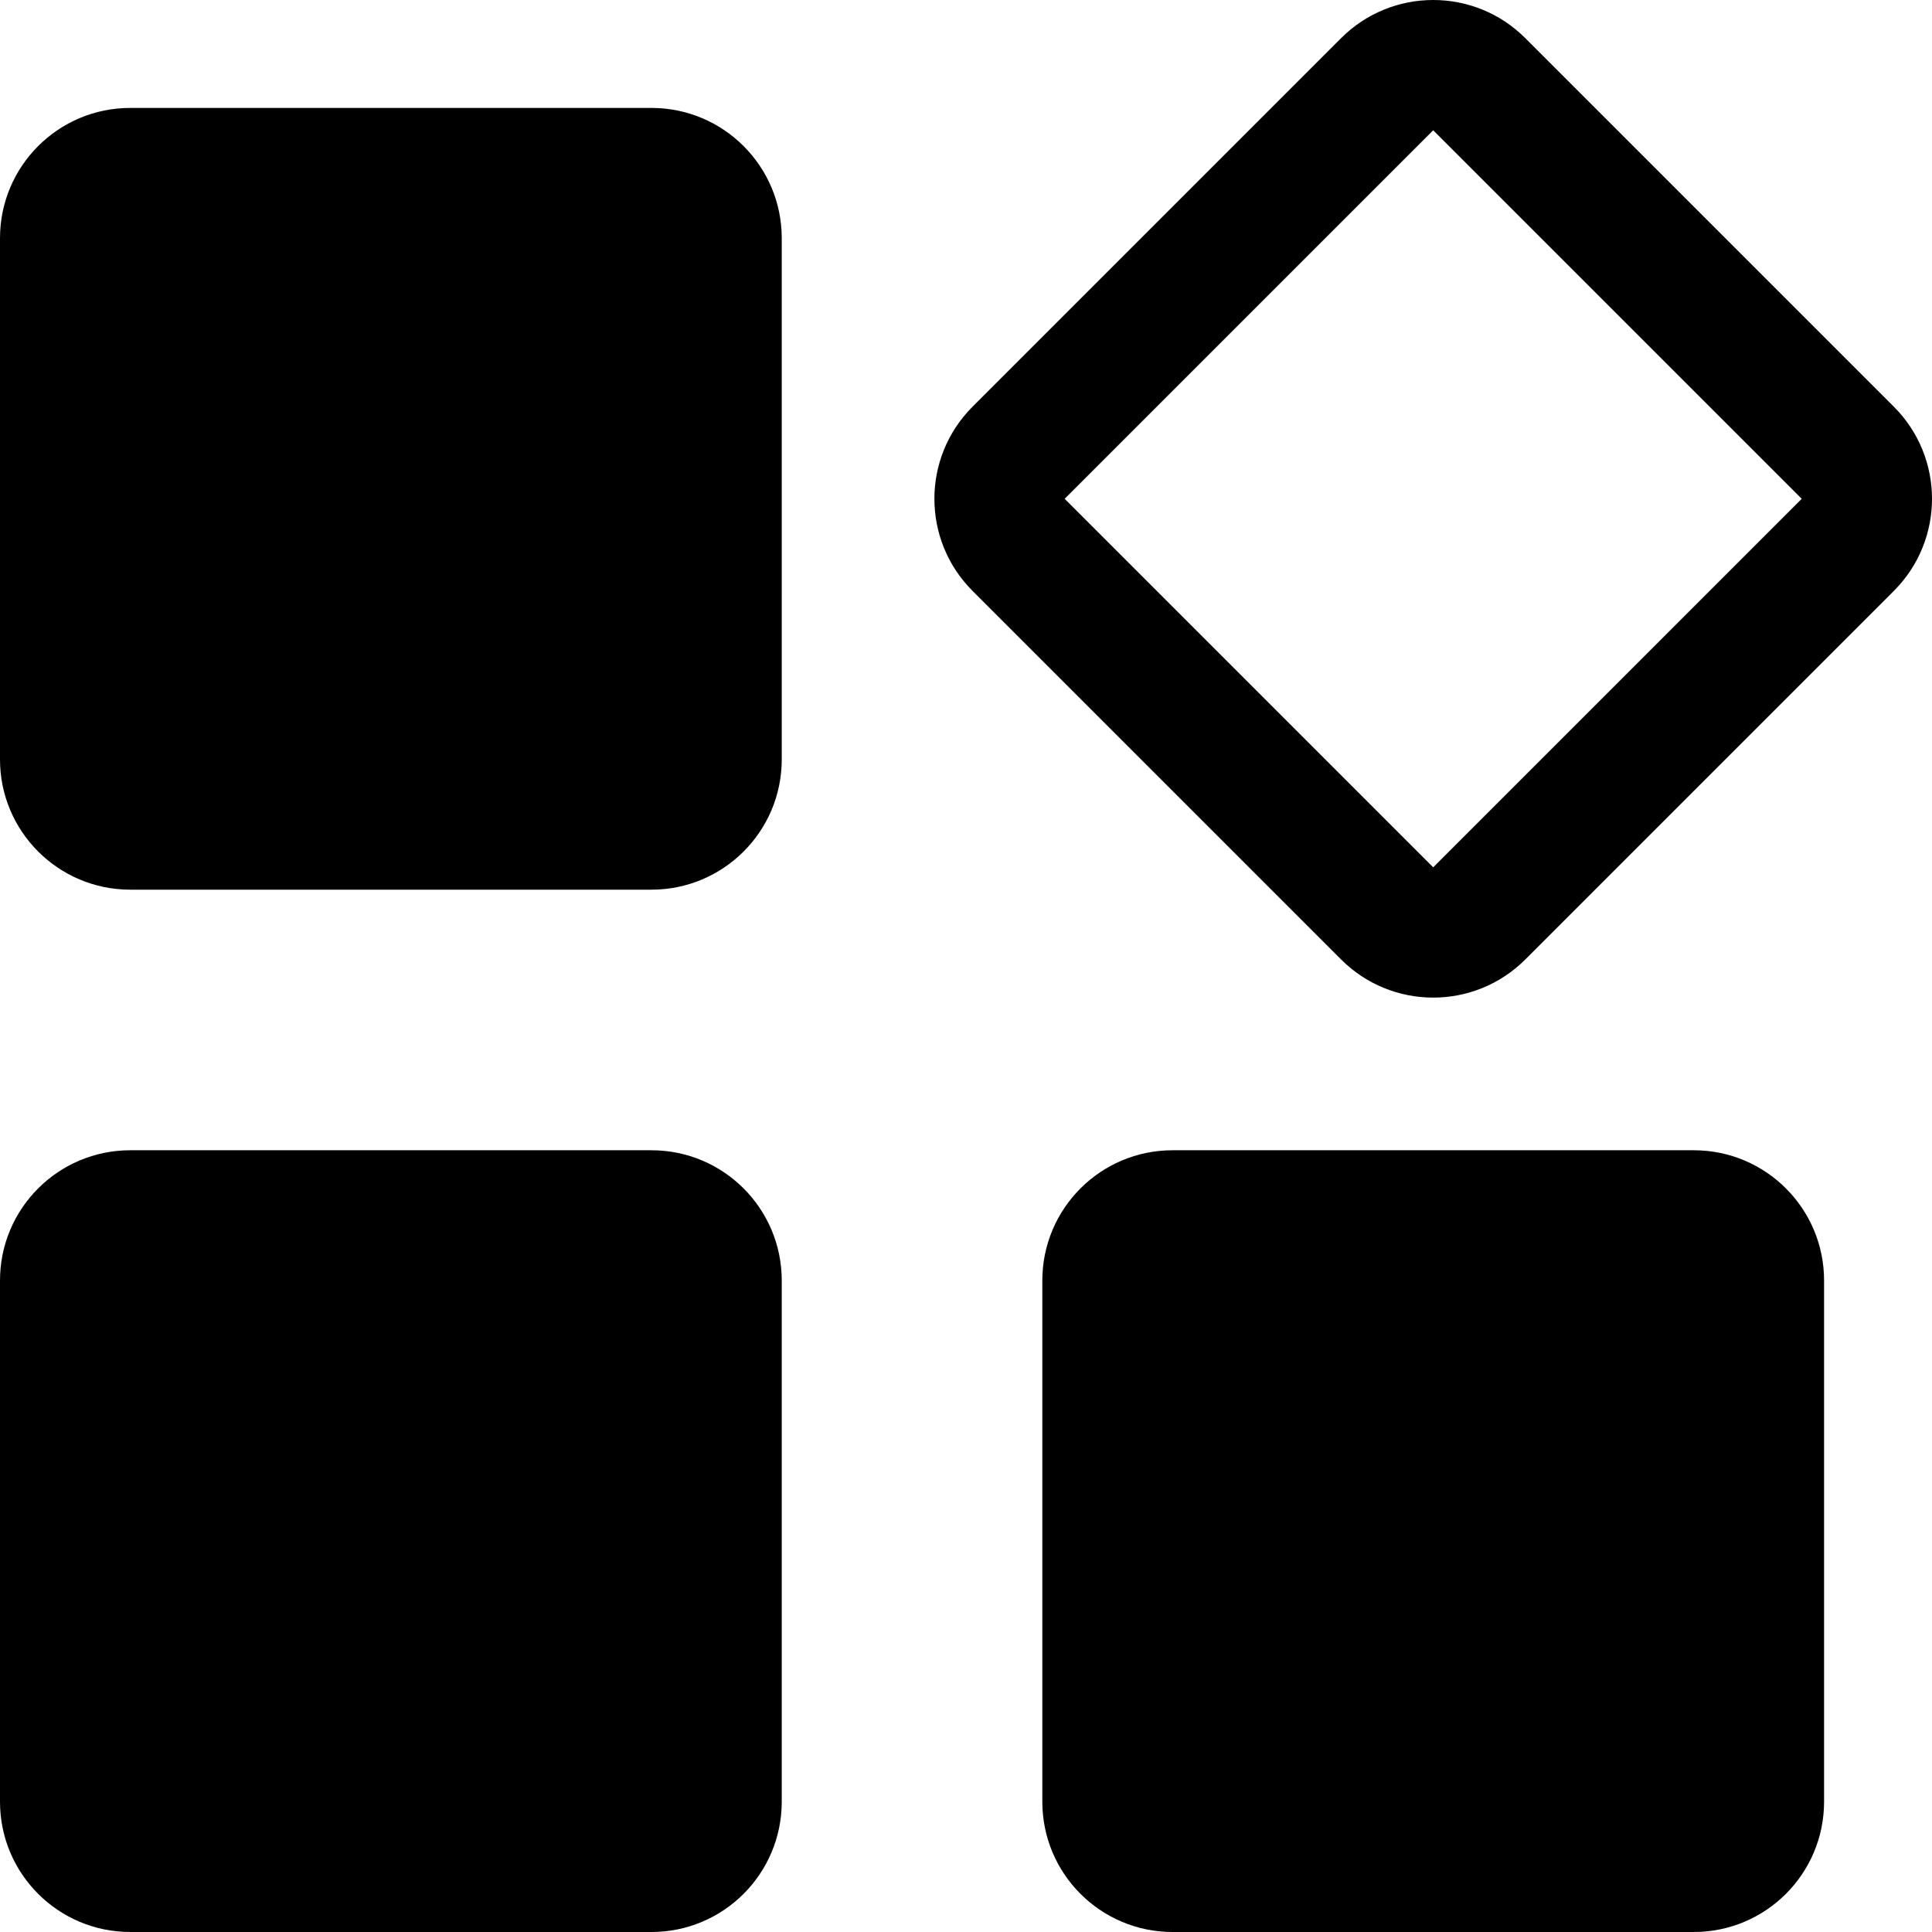 <svg t="1597901889115" class="icon" viewBox="0 0 1024 1024" version="1.1" xmlns="http://www.w3.org/2000/svg" p-id="12881" xmlns:xlink="http://www.w3.org/1999/xlink" width="200" height="200"><defs><style type="text/css"></style></defs><path d="M1003.776 215.553L808.447 20.224c-26.965-26.965-70.68-26.965-97.645 0L515.473 215.553c-26.965 26.965-26.965 70.68 0 97.645l195.329 195.329c26.965 26.965 70.678 26.965 97.645 0l195.329-195.329c26.965-26.966 26.965-70.68 0-97.645z m-244.15 244.149L564.298 264.374 759.626 69.047l195.327 195.327-195.327 195.328zM345.284 57.204H69.057C30.904 57.204 0 88.107 0 126.261v276.227c0 38.154 30.903 69.058 69.057 69.058h276.227c38.154 0 69.057-30.903 69.057-69.058V126.26c0-38.153-30.903-69.056-69.057-69.056z m0 552.455H69.057C30.904 609.659 0 640.56 0 678.716v276.227C0 993.096 30.903 1024 69.057 1024h276.227c38.154 0 69.057-30.903 69.057-69.057V678.716c0-38.155-30.903-69.057-69.057-69.057z m552.455 0H621.512c-38.154 0-69.058 30.902-69.058 69.057v276.227c0 38.153 30.903 69.057 69.058 69.057h276.227c38.153 0 69.057-30.903 69.057-69.057V678.716c0-38.155-30.903-69.057-69.057-69.057z"  p-id="12882"></path></svg>